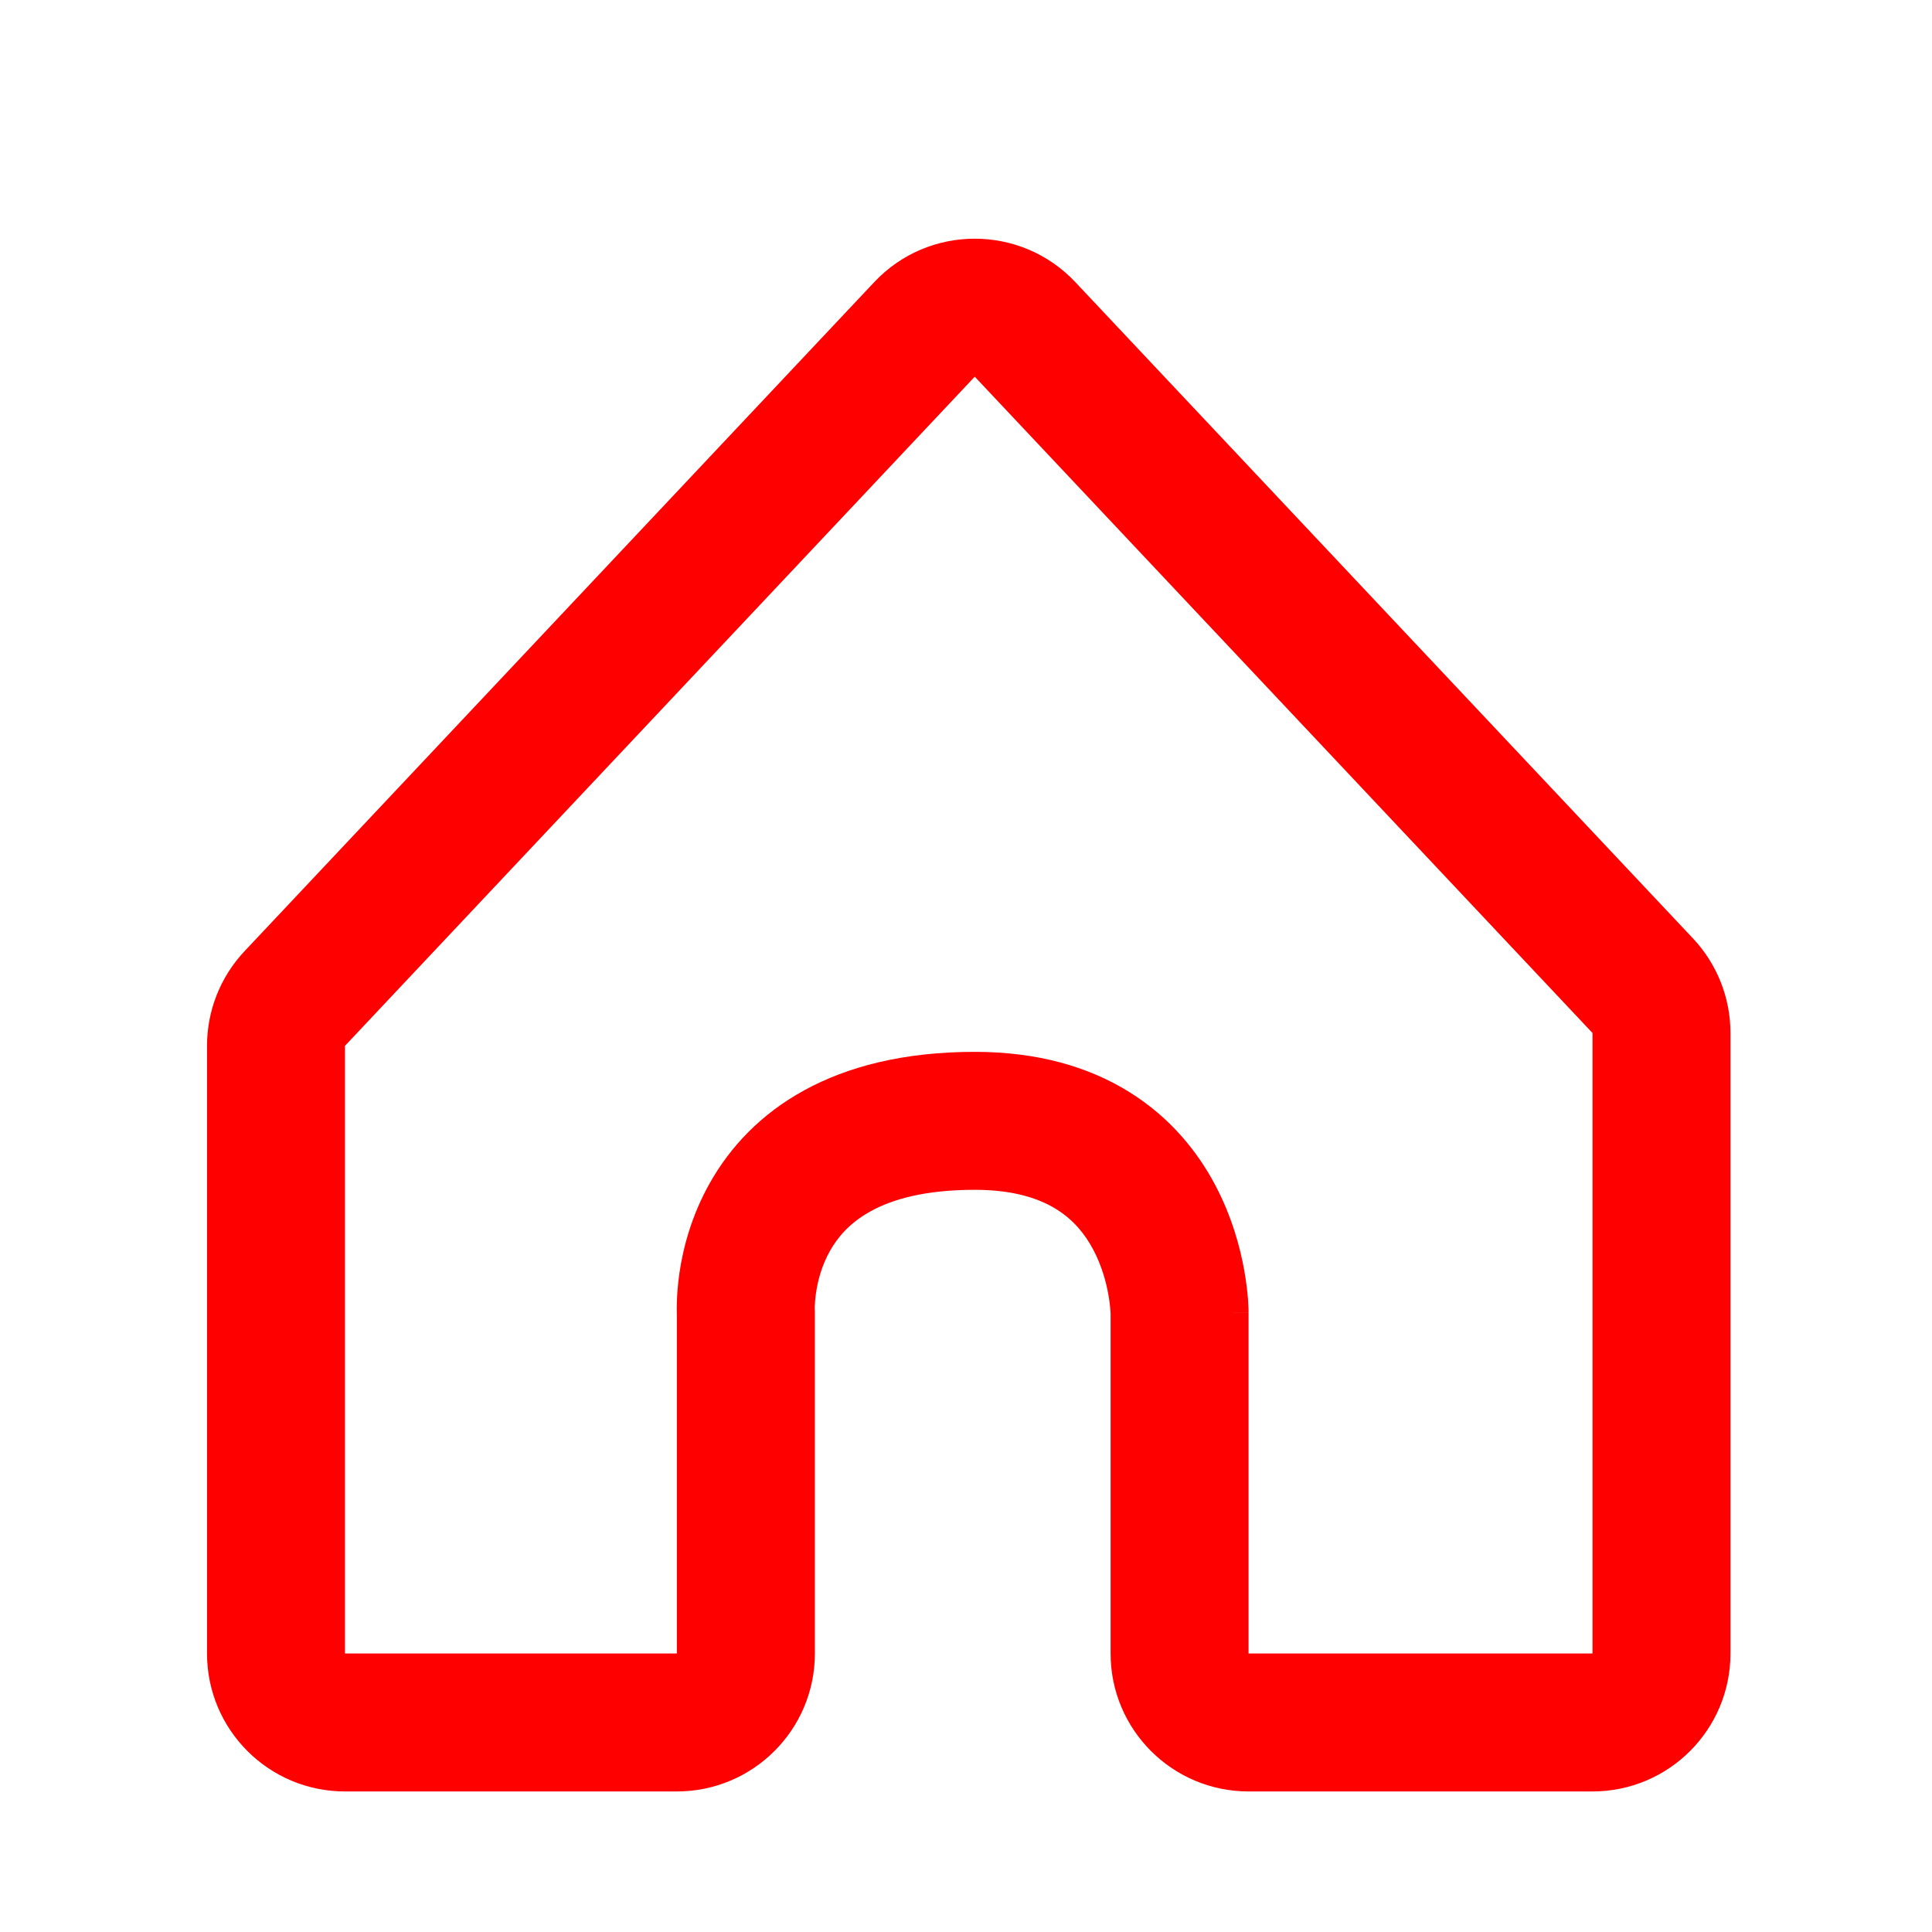 <svg width="32" height="32" viewBox="0 0 32 32" fill="none" xmlns="http://www.w3.org/2000/svg">
<path fill-rule="evenodd" clip-rule="evenodd" d="M14.481 4.672C15.383 3.714 16.907 3.714 17.81 4.672L28.041 15.543C28.44 15.967 28.662 16.527 28.662 17.11V27.387C28.662 28.649 27.639 29.672 26.377 29.672H20.68C19.418 29.672 18.395 28.649 18.395 27.387V21.753L18.395 21.75C18.394 21.741 18.393 21.722 18.391 21.695C18.387 21.64 18.378 21.555 18.359 21.448C18.321 21.23 18.245 20.955 18.105 20.693C17.968 20.436 17.777 20.203 17.501 20.031C17.228 19.86 16.808 19.707 16.145 19.707C14.515 19.707 13.973 20.319 13.748 20.717C13.611 20.959 13.545 21.213 13.516 21.414C13.502 21.512 13.497 21.59 13.495 21.639C13.495 21.662 13.495 21.678 13.495 21.685L13.497 21.709V27.387C13.497 28.649 12.473 29.672 11.211 29.672H5.714C4.452 29.672 3.429 28.649 3.429 27.387V17.322C3.429 16.739 3.651 16.179 4.05 15.755L14.481 4.672ZM19.538 21.745H20.68V27.387H26.377V17.11L16.145 6.239L5.714 17.322L5.714 27.387L11.211 27.387V21.769C11.211 21.759 11.21 21.747 11.21 21.733C11.209 21.693 11.209 21.64 11.211 21.578C11.214 21.452 11.225 21.282 11.254 21.082C11.312 20.687 11.446 20.145 11.758 19.593C12.431 18.4 13.784 17.422 16.145 17.422C17.179 17.422 18.031 17.666 18.712 18.092C19.39 18.516 19.835 19.078 20.122 19.617C20.406 20.15 20.543 20.67 20.61 21.048C20.644 21.24 20.661 21.402 20.671 21.521C20.675 21.581 20.677 21.631 20.679 21.669C20.68 21.687 20.68 21.703 20.68 21.716L20.68 21.733L20.68 21.739L20.68 21.742V21.744C20.68 21.744 20.68 21.745 19.538 21.745Z" fill="#FF0000"/>
</svg>

